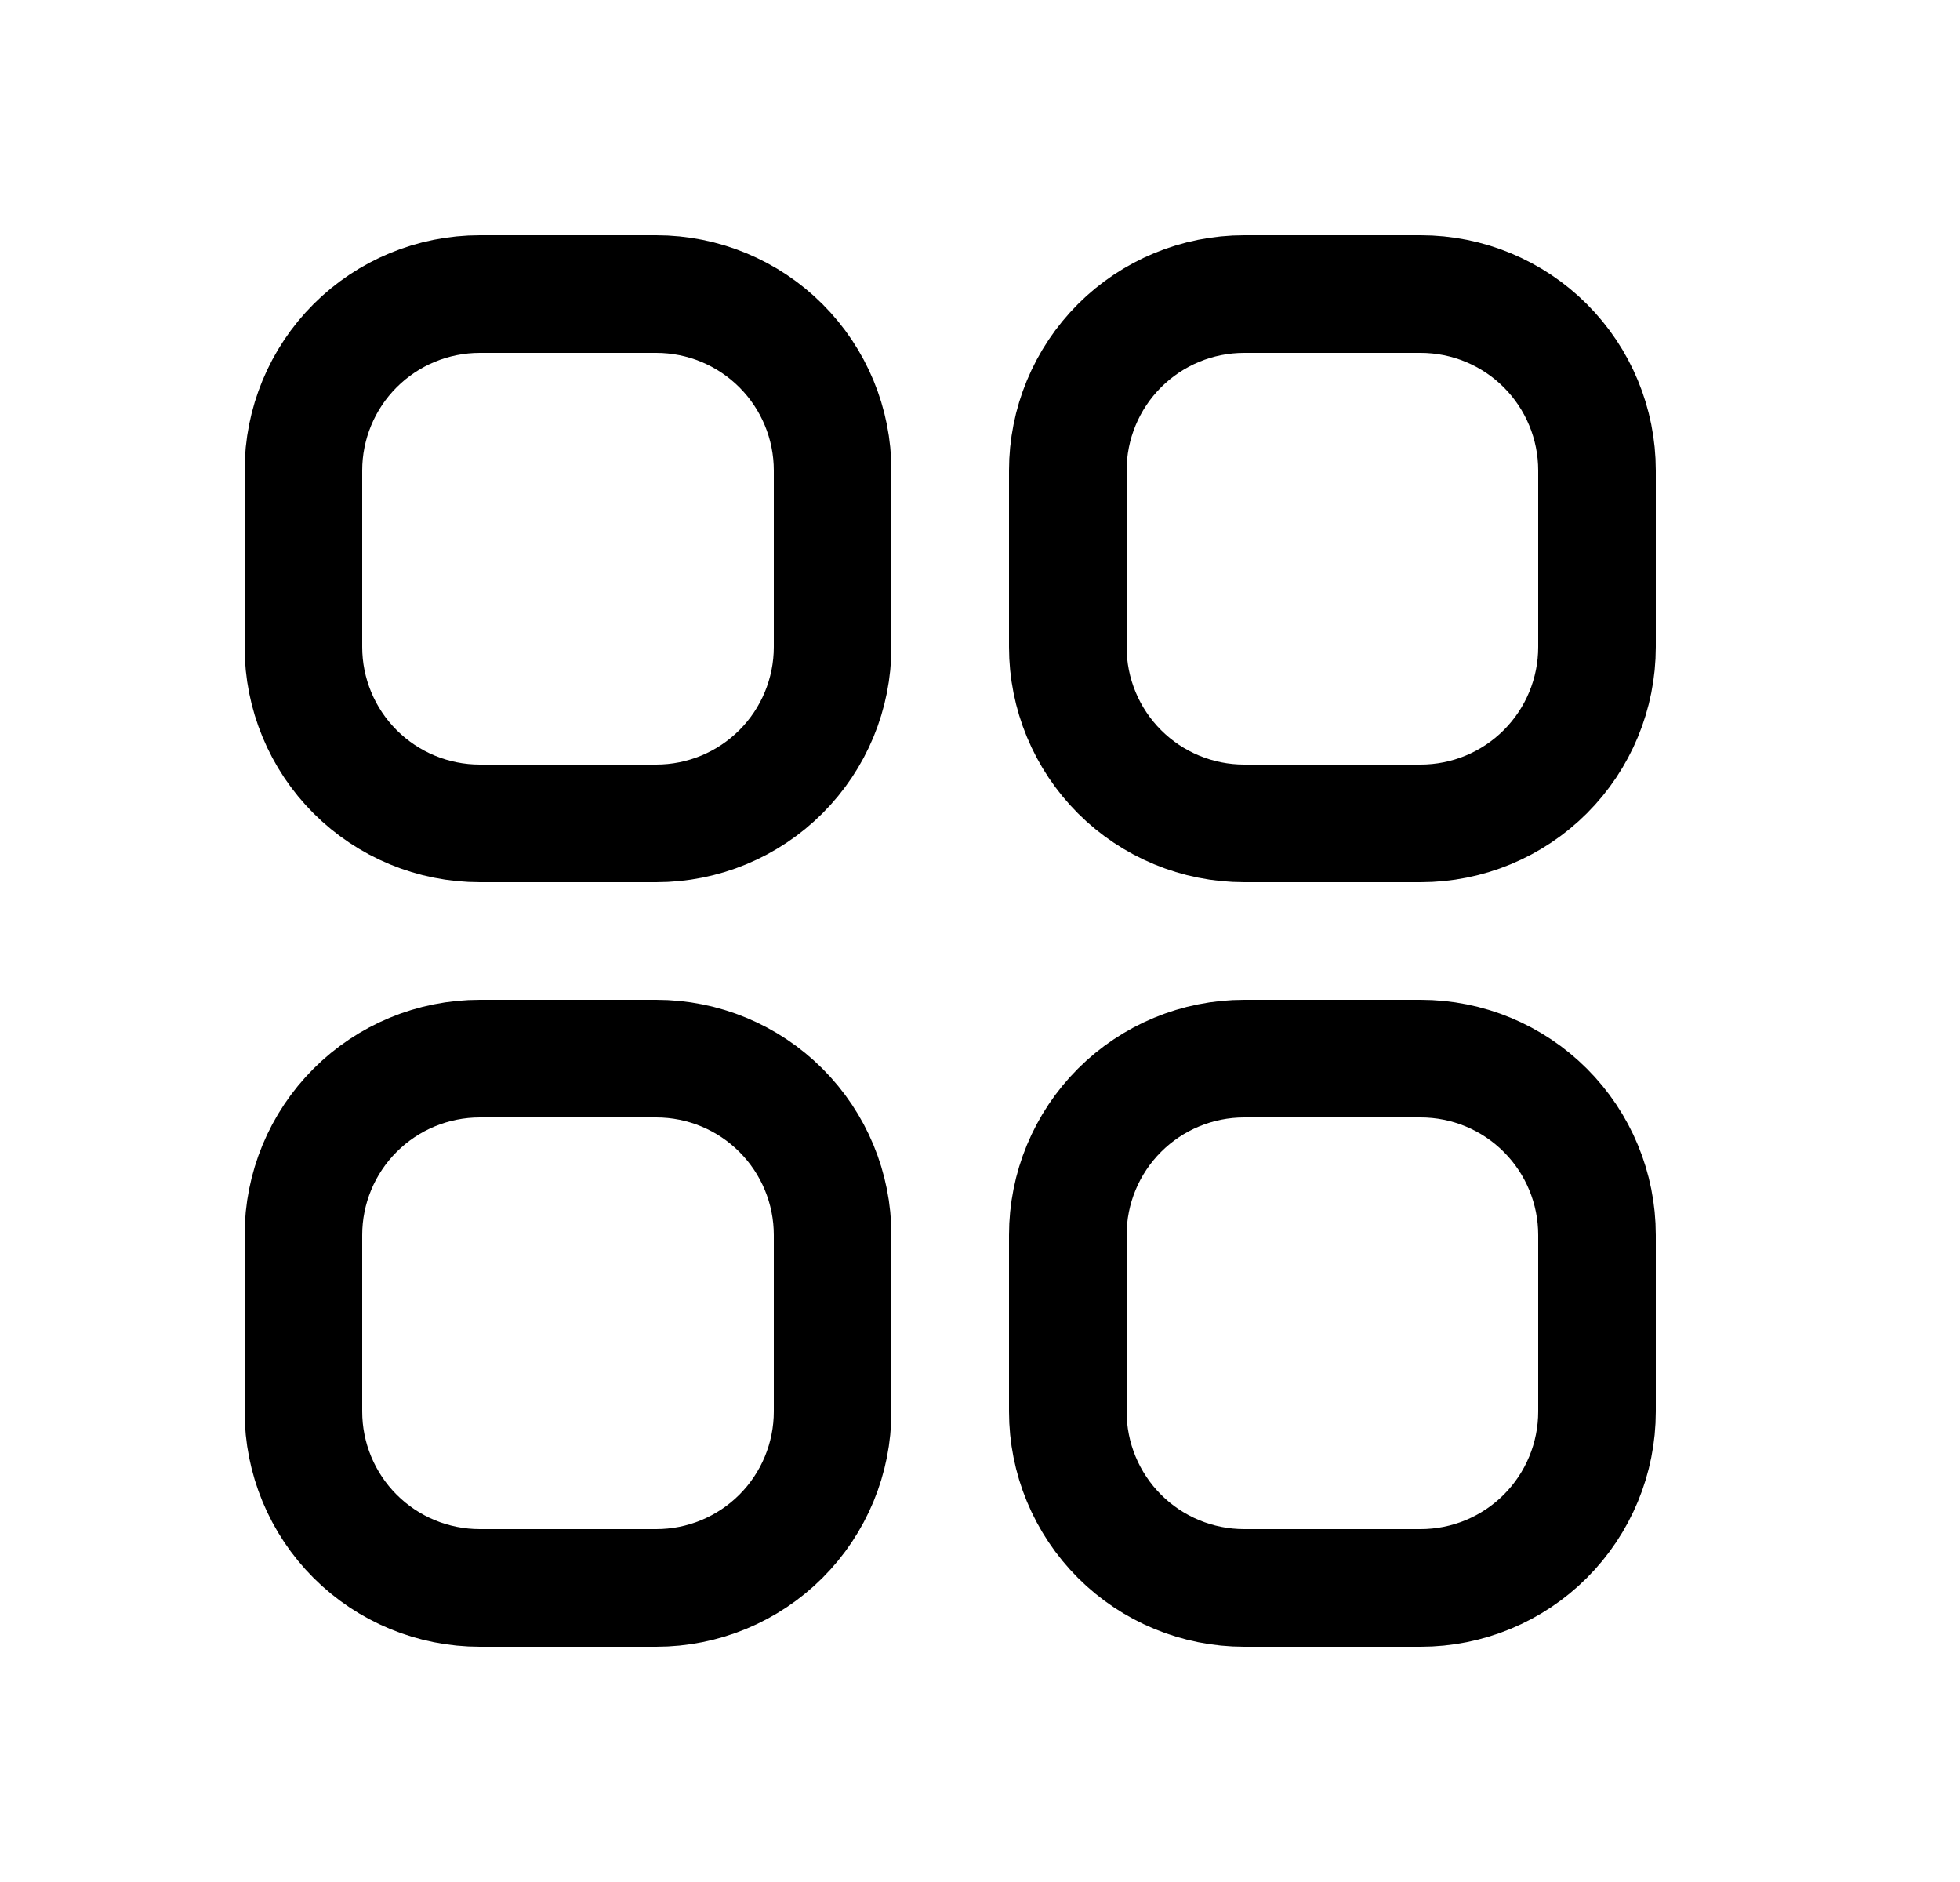 <svg width="25" height="24" viewBox="0 0 25 24" fill="none" xmlns="http://www.w3.org/2000/svg">
<path d="M3.87 6C3.87 5.403 4.107 4.831 4.529 4.409C4.951 3.987 5.523 3.75 6.12 3.75H8.37C8.967 3.75 9.539 3.987 9.961 4.409C10.383 4.831 10.62 5.403 10.62 6V8.25C10.62 8.847 10.383 9.419 9.961 9.841C9.539 10.263 8.967 10.5 8.37 10.5H6.12C5.523 10.5 4.951 10.263 4.529 9.841C4.107 9.419 3.87 8.847 3.87 8.25V6ZM3.87 15.75C3.87 15.153 4.107 14.581 4.529 14.159C4.951 13.737 5.523 13.5 6.12 13.5H8.37C8.967 13.5 9.539 13.737 9.961 14.159C10.383 14.581 10.62 15.153 10.62 15.75V18C10.62 18.597 10.383 19.169 9.961 19.591C9.539 20.013 8.967 20.25 8.37 20.25H6.12C5.523 20.25 4.951 20.013 4.529 19.591C4.107 19.169 3.87 18.597 3.87 18V15.75ZM13.62 6C13.62 5.403 13.857 4.831 14.279 4.409C14.701 3.987 15.273 3.75 15.87 3.75H18.12C18.717 3.75 19.289 3.987 19.711 4.409C20.133 4.831 20.37 5.403 20.37 6V8.25C20.37 8.847 20.133 9.419 19.711 9.841C19.289 10.263 18.717 10.5 18.12 10.5H15.87C15.273 10.5 14.701 10.263 14.279 9.841C13.857 9.419 13.62 8.847 13.62 8.25V6ZM13.62 15.75C13.62 15.153 13.857 14.581 14.279 14.159C14.701 13.737 15.273 13.5 15.87 13.5H18.12C18.717 13.5 19.289 13.737 19.711 14.159C20.133 14.581 20.37 15.153 20.37 15.75V18C20.37 18.597 20.133 19.169 19.711 19.591C19.289 20.013 18.717 20.25 18.12 20.25H15.87C15.273 20.25 14.701 20.013 14.279 19.591C13.857 19.169 13.62 18.597 13.62 18V15.75Z" stroke="currentColor" stroke-width="1.5" stroke-linecap="round" stroke-linejoin="round"/>
</svg>
